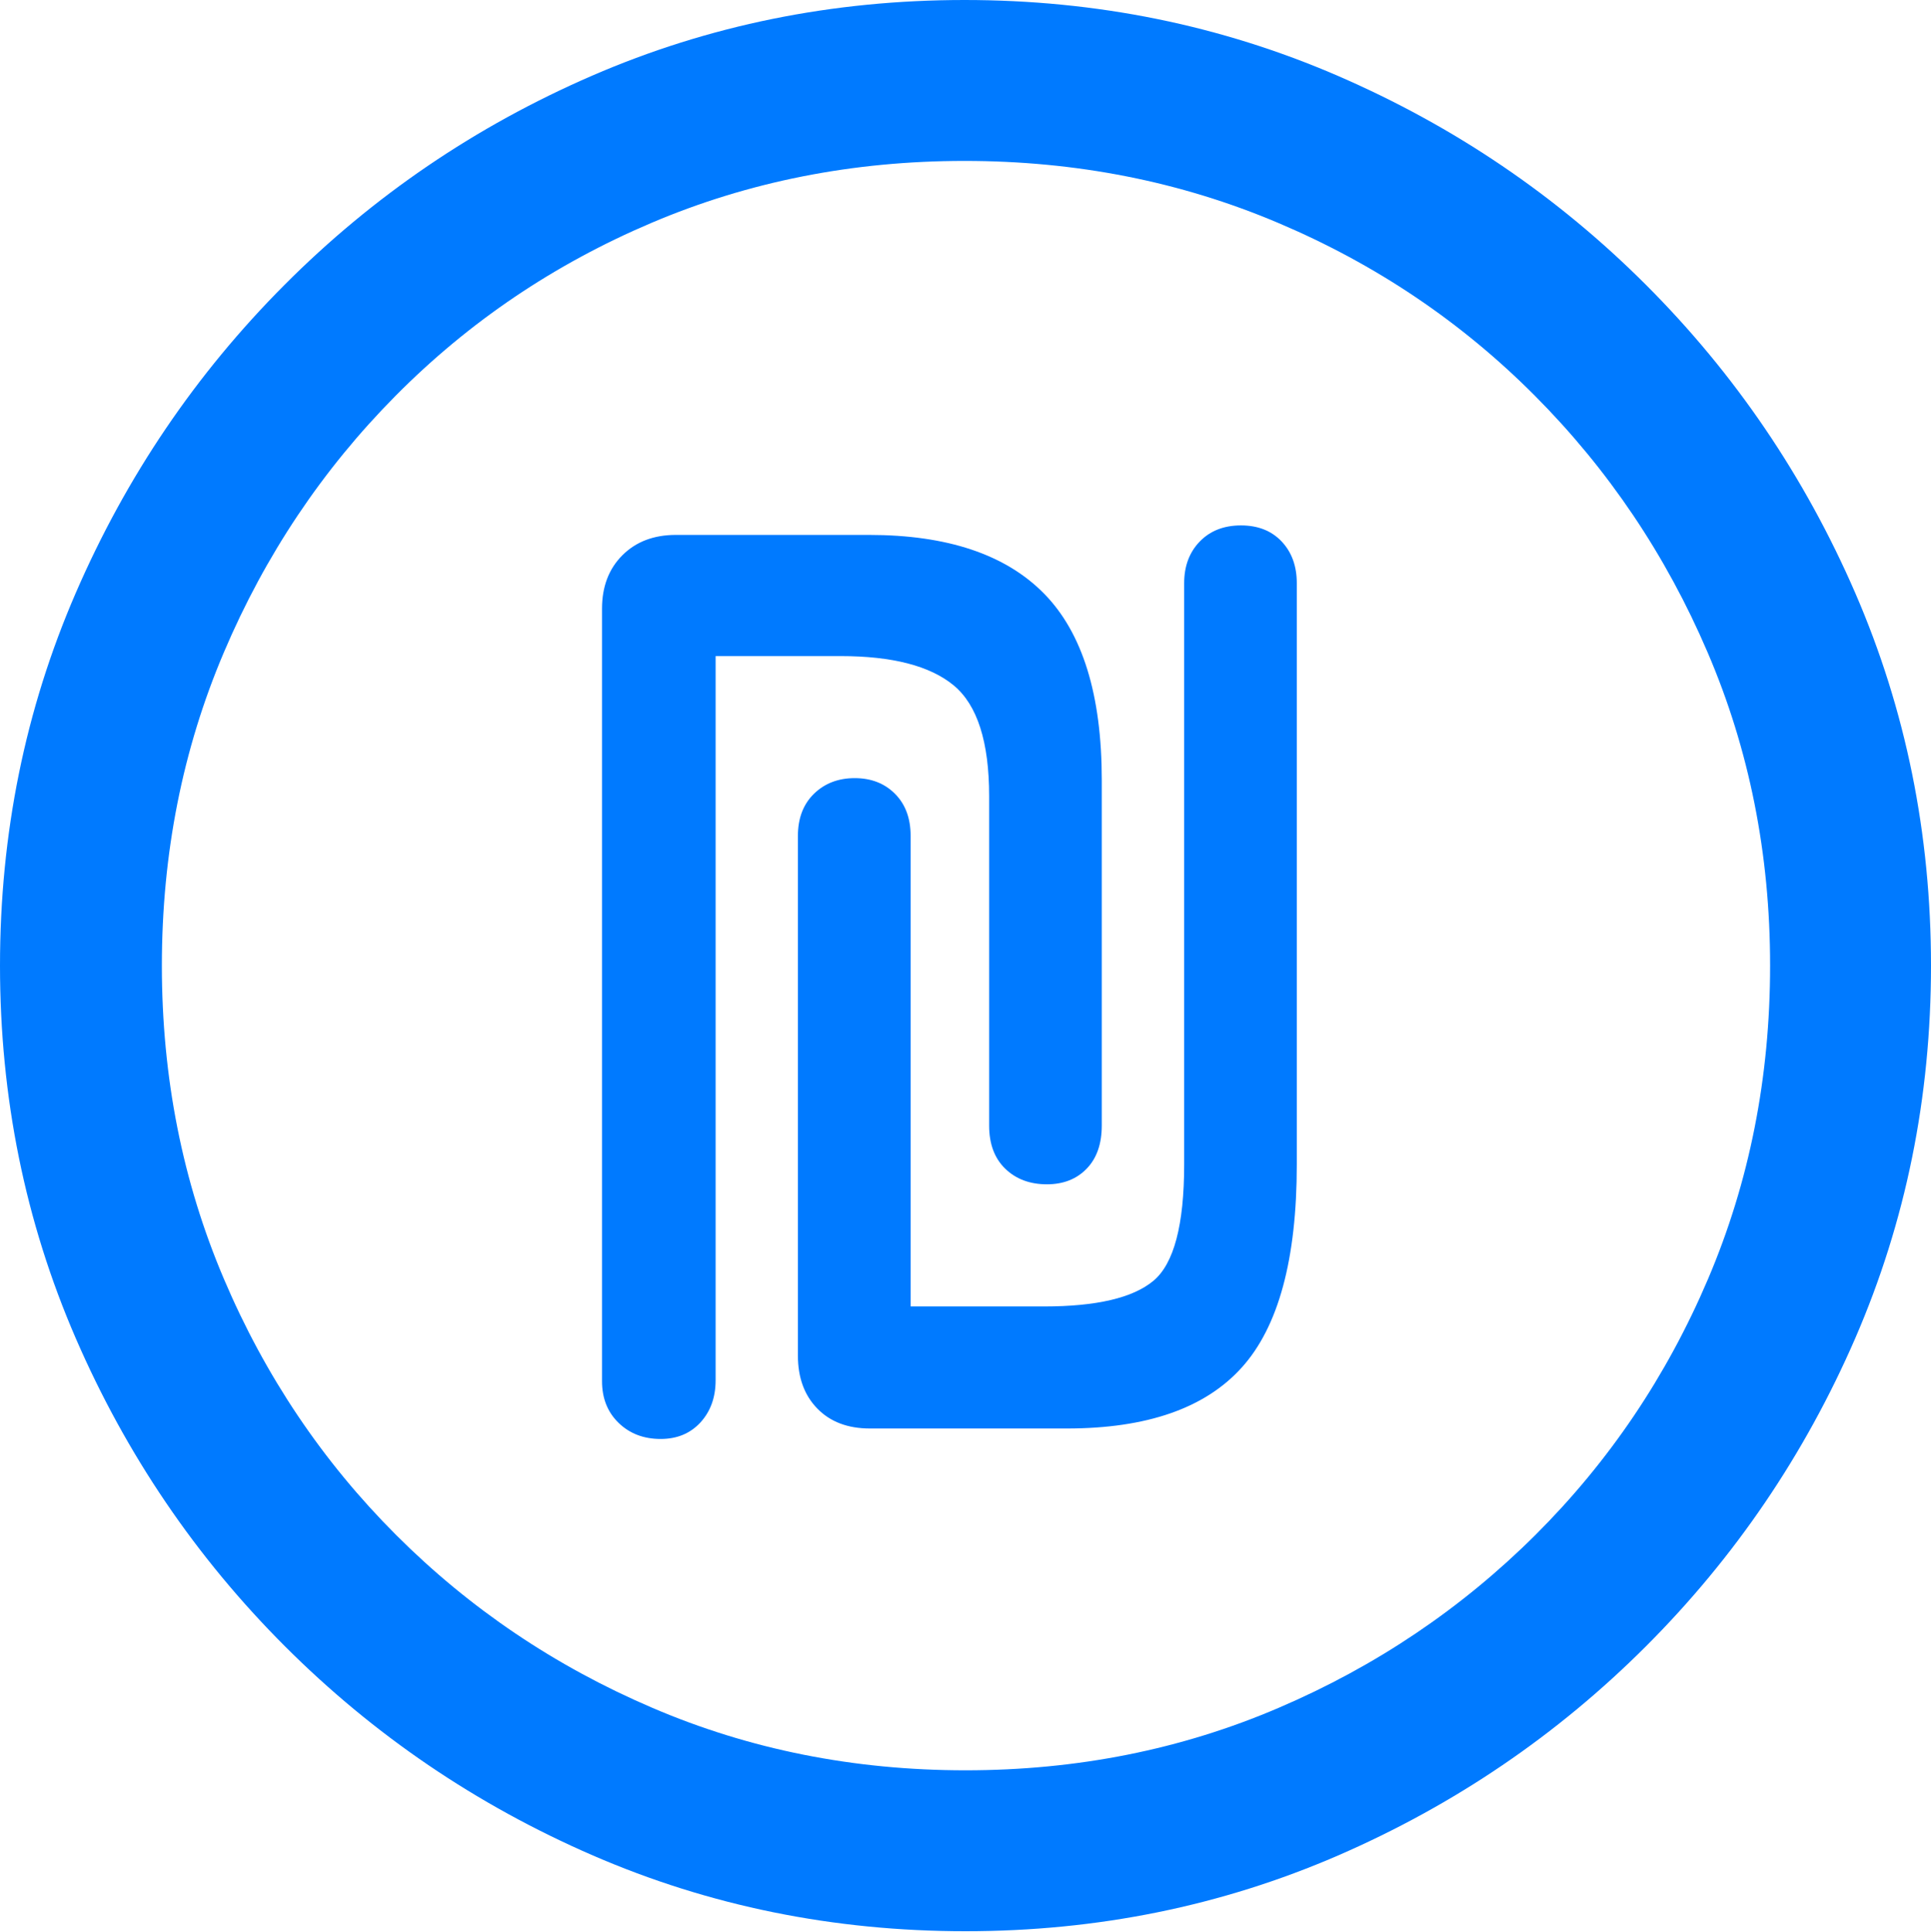 <?xml version="1.0" encoding="UTF-8"?>
<!--Generator: Apple Native CoreSVG 175.5-->
<!DOCTYPE svg
PUBLIC "-//W3C//DTD SVG 1.1//EN"
       "http://www.w3.org/Graphics/SVG/1.1/DTD/svg11.dtd">
<svg version="1.1" xmlns="http://www.w3.org/2000/svg" xmlns:xlink="http://www.w3.org/1999/xlink" width="19.922" height="19.932">
 <g>
  <rect height="19.932" opacity="0" width="19.922" x="0" y="0"/>
  <path d="M9.961 19.922Q12.002 19.922 13.804 19.141Q15.605 18.359 16.982 16.982Q18.359 15.605 19.141 13.804Q19.922 12.002 19.922 9.961Q19.922 7.92 19.141 6.118Q18.359 4.316 16.982 2.939Q15.605 1.562 13.799 0.781Q11.992 0 9.951 0Q7.91 0 6.108 0.781Q4.307 1.562 2.935 2.939Q1.562 4.316 0.781 6.118Q0 7.92 0 9.961Q0 12.002 0.781 13.804Q1.562 15.605 2.939 16.982Q4.316 18.359 6.118 19.141Q7.92 19.922 9.961 19.922ZM9.961 18.262Q8.232 18.262 6.729 17.617Q5.225 16.973 4.087 15.835Q2.949 14.697 2.31 13.193Q1.67 11.69 1.67 9.961Q1.67 8.232 2.31 6.729Q2.949 5.225 4.082 4.082Q5.215 2.939 6.719 2.3Q8.223 1.66 9.951 1.66Q11.68 1.66 13.188 2.3Q14.697 2.939 15.835 4.082Q16.973 5.225 17.617 6.729Q18.262 8.232 18.262 9.961Q18.262 11.69 17.622 13.193Q16.982 14.697 15.84 15.835Q14.697 16.973 13.193 17.617Q11.69 18.262 9.961 18.262Z" fill="#007aff"/>
  <path d="M6.211 14.248Q6.211 14.512 6.382 14.678Q6.553 14.844 6.816 14.844Q7.07 14.844 7.227 14.673Q7.383 14.502 7.383 14.238L7.383 6.768L8.672 6.768Q9.473 6.768 9.839 7.07Q10.205 7.373 10.205 8.213L10.205 11.611Q10.205 11.895 10.371 12.056Q10.537 12.217 10.801 12.217Q11.055 12.217 11.211 12.056Q11.367 11.895 11.367 11.611L11.367 8.047Q11.367 6.729 10.771 6.123Q10.176 5.518 8.965 5.518L6.973 5.518Q6.631 5.518 6.421 5.728Q6.211 5.938 6.211 6.279ZM8.232 13.984Q8.232 14.326 8.433 14.531Q8.633 14.736 8.975 14.736L11.006 14.736Q12.246 14.736 12.812 14.106Q13.379 13.477 13.379 12.012L13.379 6.016Q13.379 5.752 13.223 5.586Q13.066 5.42 12.803 5.42Q12.539 5.42 12.378 5.586Q12.217 5.752 12.217 6.016L12.217 12.012Q12.217 12.949 11.899 13.213Q11.582 13.477 10.771 13.477L9.395 13.477L9.395 8.623Q9.395 8.35 9.233 8.188Q9.072 8.027 8.818 8.027Q8.564 8.027 8.398 8.188Q8.232 8.35 8.232 8.623Z" fill="#007aff"/>
 </g>
</svg>
